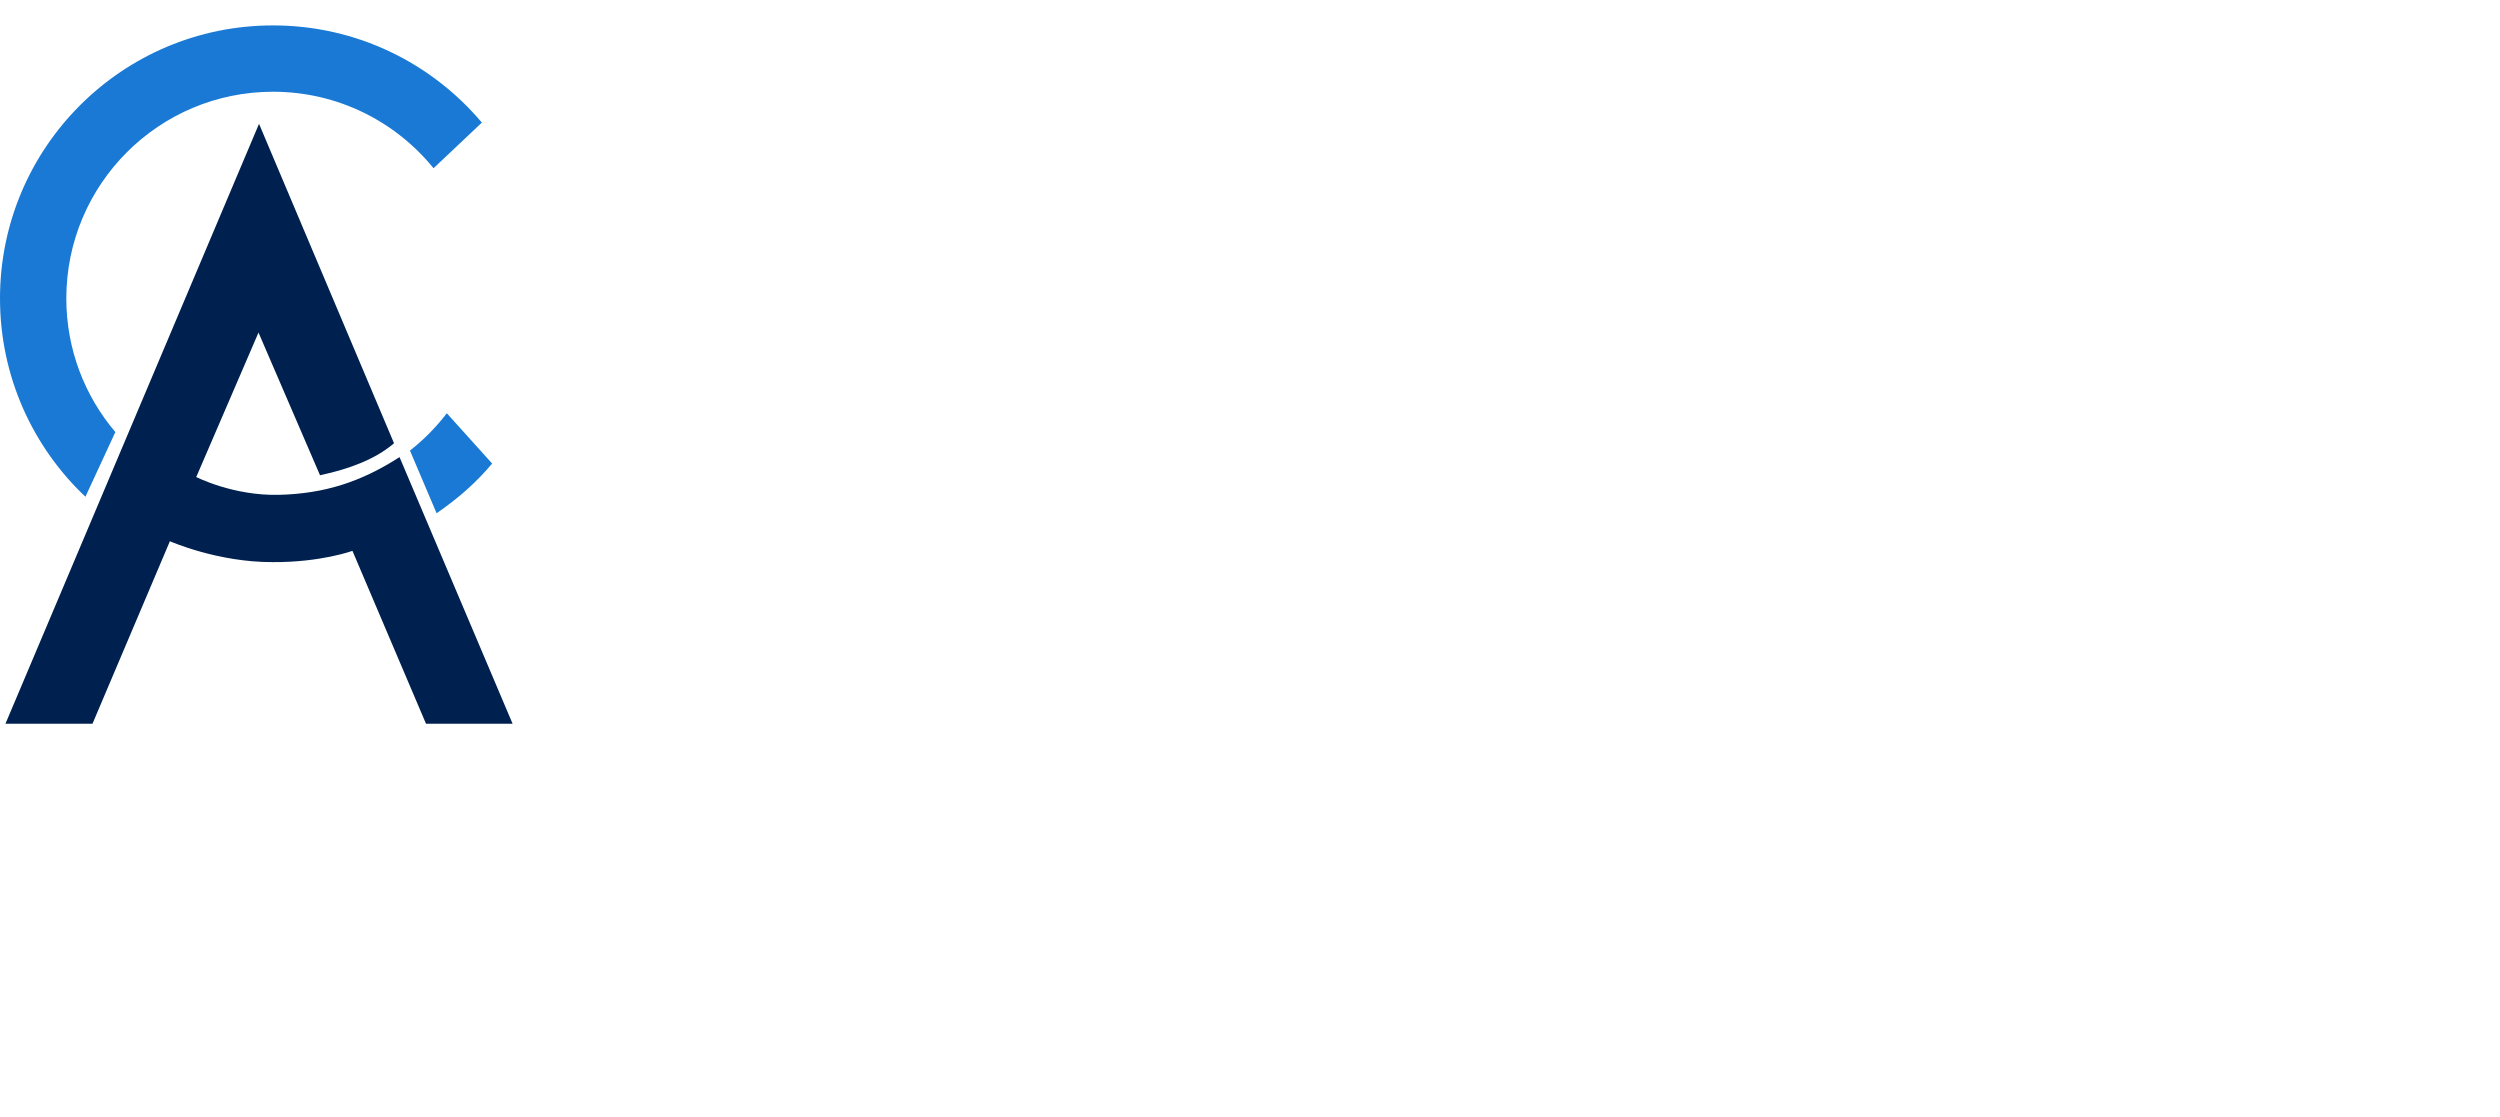 <?xml version="1.0" encoding="UTF-8"?><svg id="uuid-c5489571-937e-42c1-b703-bf7b29f68b1f" xmlns="http://www.w3.org/2000/svg" viewBox="0 0 2371.08 1059.55"><defs><style>.uuid-b89f1bba-154b-4234-a8e8-bb2370da42b2{fill:#1979d4;}.uuid-47b0087c-9bb7-4923-836f-5d3b80d085a3{fill:#00214f;}</style></defs><path class="uuid-47b0087c-9bb7-4923-836f-5d3b80d085a3" d="M245.67,117.43l128.04,302.96c-17.18,14.74-41.21,24.13-70.19,30.36l-58.35-135.35-59.04,137.03s35.01,17.93,78.4,16.88,78.08-12.4,114.41-35.77l107.23,252.88h-82.13l-69.76-163.97s-30.07,10.95-75.43,10.68c-52.35,.26-97.71-19.81-97.71-19.81l-73.42,173.1H5.17L245.67,117.43Z"/><g><path class="uuid-b89f1bba-154b-4234-a8e8-bb2370da42b2" d="M109.41,409.8c-29.01-34.18-46.51-78.43-46.51-126.77,0-108.26,87.76-196.02,196.02-196.02,61.46,0,116.31,28.28,152.25,72.54l45.85-43.27c-47.5-56.37-118.61-92.18-198.09-92.18C115.92,24.1,0,140.02,0,283.02c0,74.1,31.13,140.93,81.01,188.12l28.39-61.35Z"/><path class="uuid-b89f1bba-154b-4234-a8e8-bb2370da42b2" d="M423.77,391.94c-10.11,13.23-21.86,25.13-34.96,35.4l25.27,59.44c19.68-13.49,37.41-28.87,52.67-47.14l-42.98-47.7Z"/></g></svg>